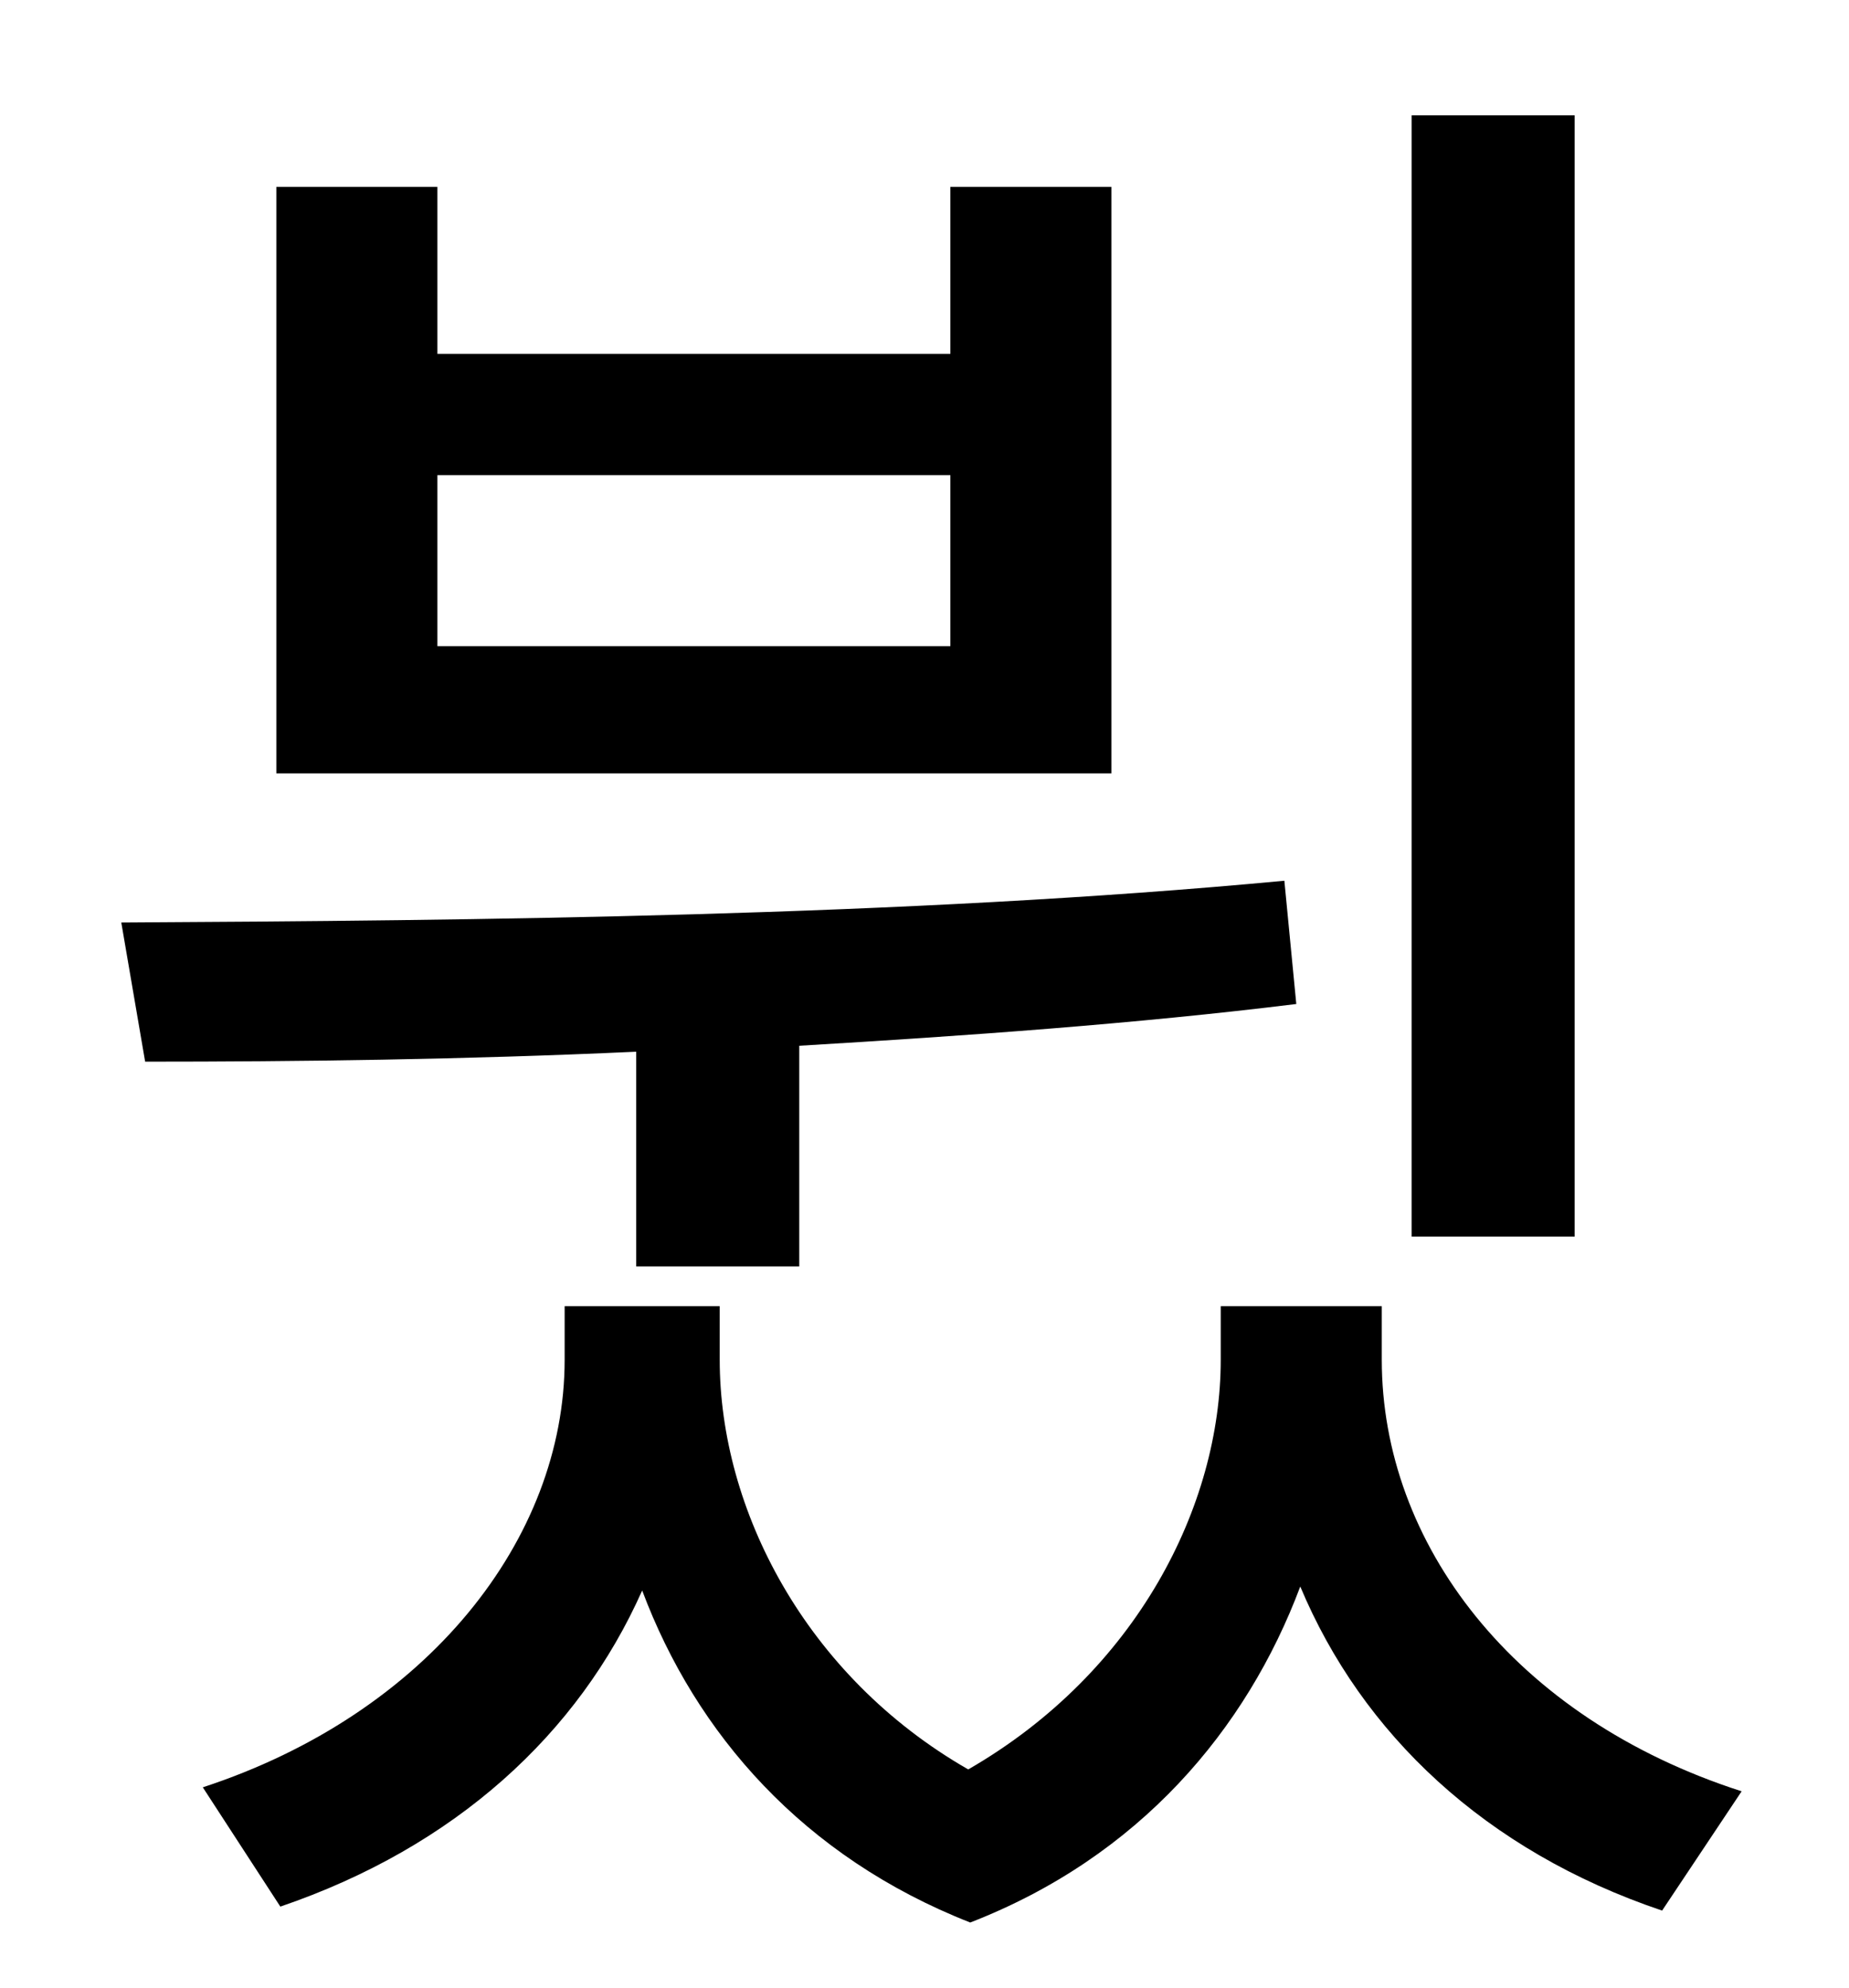 <?xml version="1.0" standalone="no"?>
<!DOCTYPE svg PUBLIC "-//W3C//DTD SVG 1.1//EN" "http://www.w3.org/Graphics/SVG/1.1/DTD/svg11.dtd" >
<svg xmlns="http://www.w3.org/2000/svg" xmlns:xlink="http://www.w3.org/1999/xlink" version="1.1" viewBox="-10 0 930 1000">
   <path fill="currentColor"
d="M782 58v564h-82v-564h82zM468 325v-86h-258v86h258zM549 94v295h-420v-295h81v84h258v-84h81zM310 637v-108c-87 4 -171 5 -247 5l-12 -70c178 -1 394 -3 585 -21l6 62c-81 10 -166 16 -250 21v111h-82zM685 657v27c0 92 66 180 181 217l-40 60
c-89 -30 -151 -89 -182 -163c-27 72 -81 136 -166 169c-84 -33 -138 -95 -165 -167c-32 72 -94 129 -182 159l-39 -60c113 -37 182 -125 182 -215v-27h78v27c0 75 43 159 125 206c85 -49 127 -133 127 -206v-27h81z" />
</svg>
